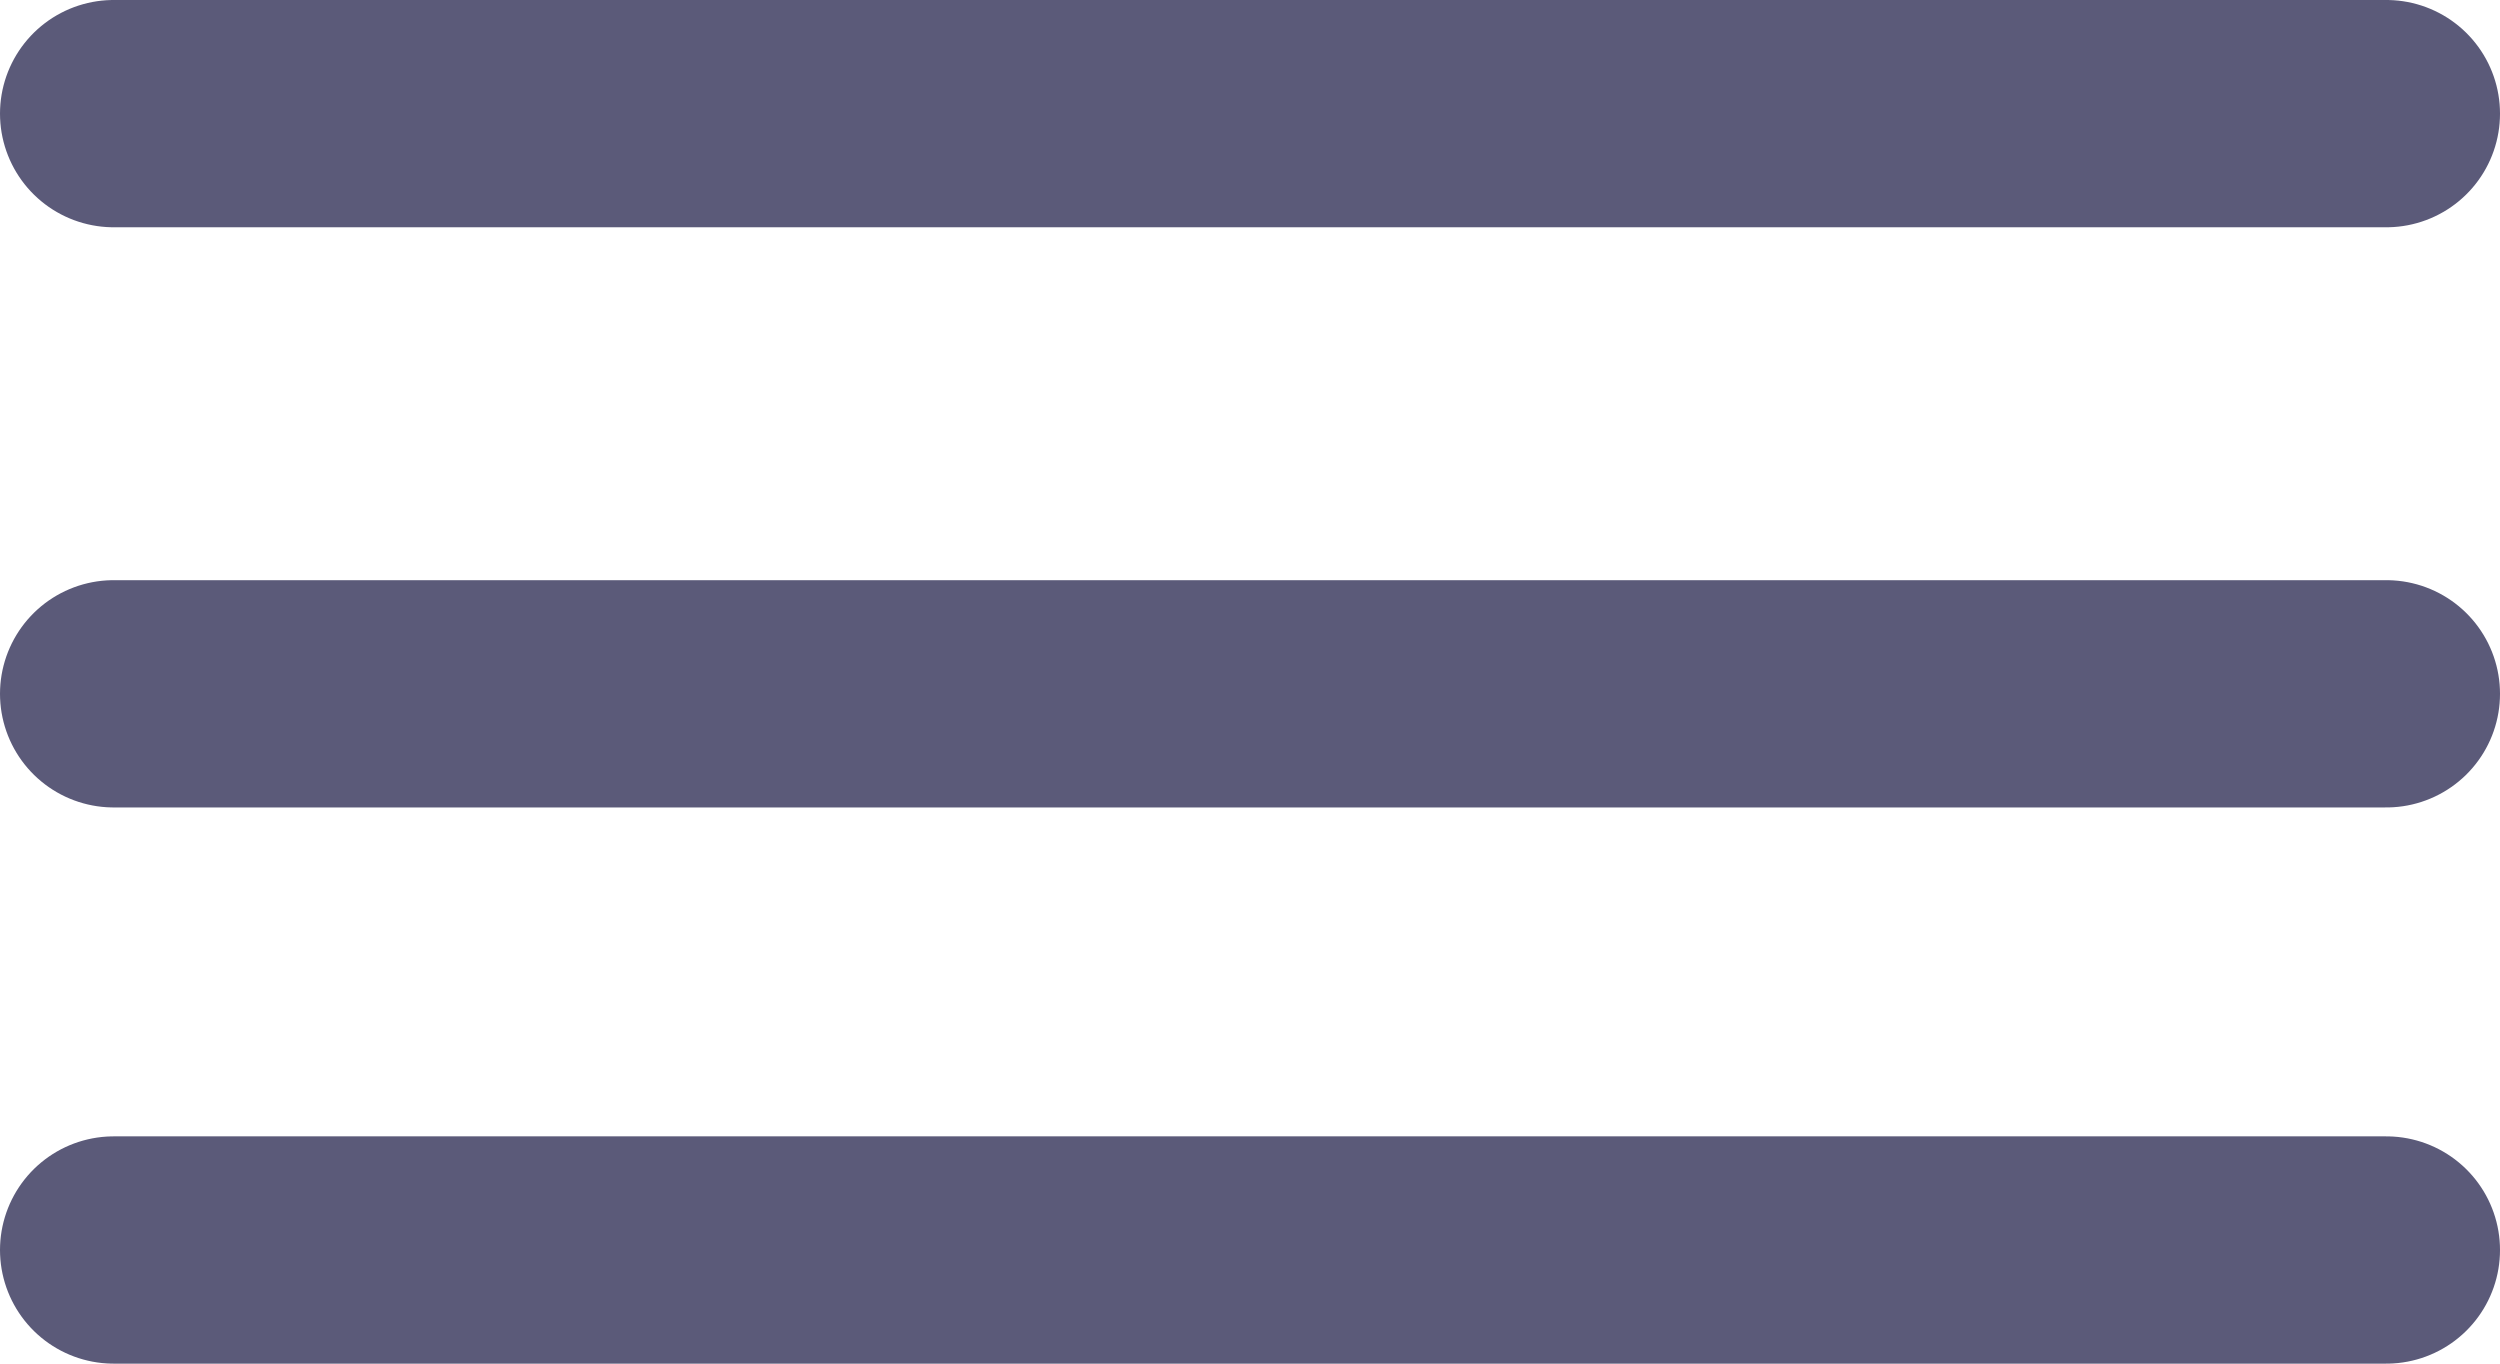 <svg width="44" height="24" viewBox="0 0 44 24" fill="none" xmlns="http://www.w3.org/2000/svg">
<path d="M2 2H42" stroke="#5B5A79" stroke-width="4" stroke-linecap="round"/>
<path d="M2 12.211H42" stroke="#5B5A79" stroke-width="4" stroke-linecap="round"/>
<path d="M2 22H42" stroke="#5B5A79" stroke-width="4" stroke-linecap="round"/>
</svg>
